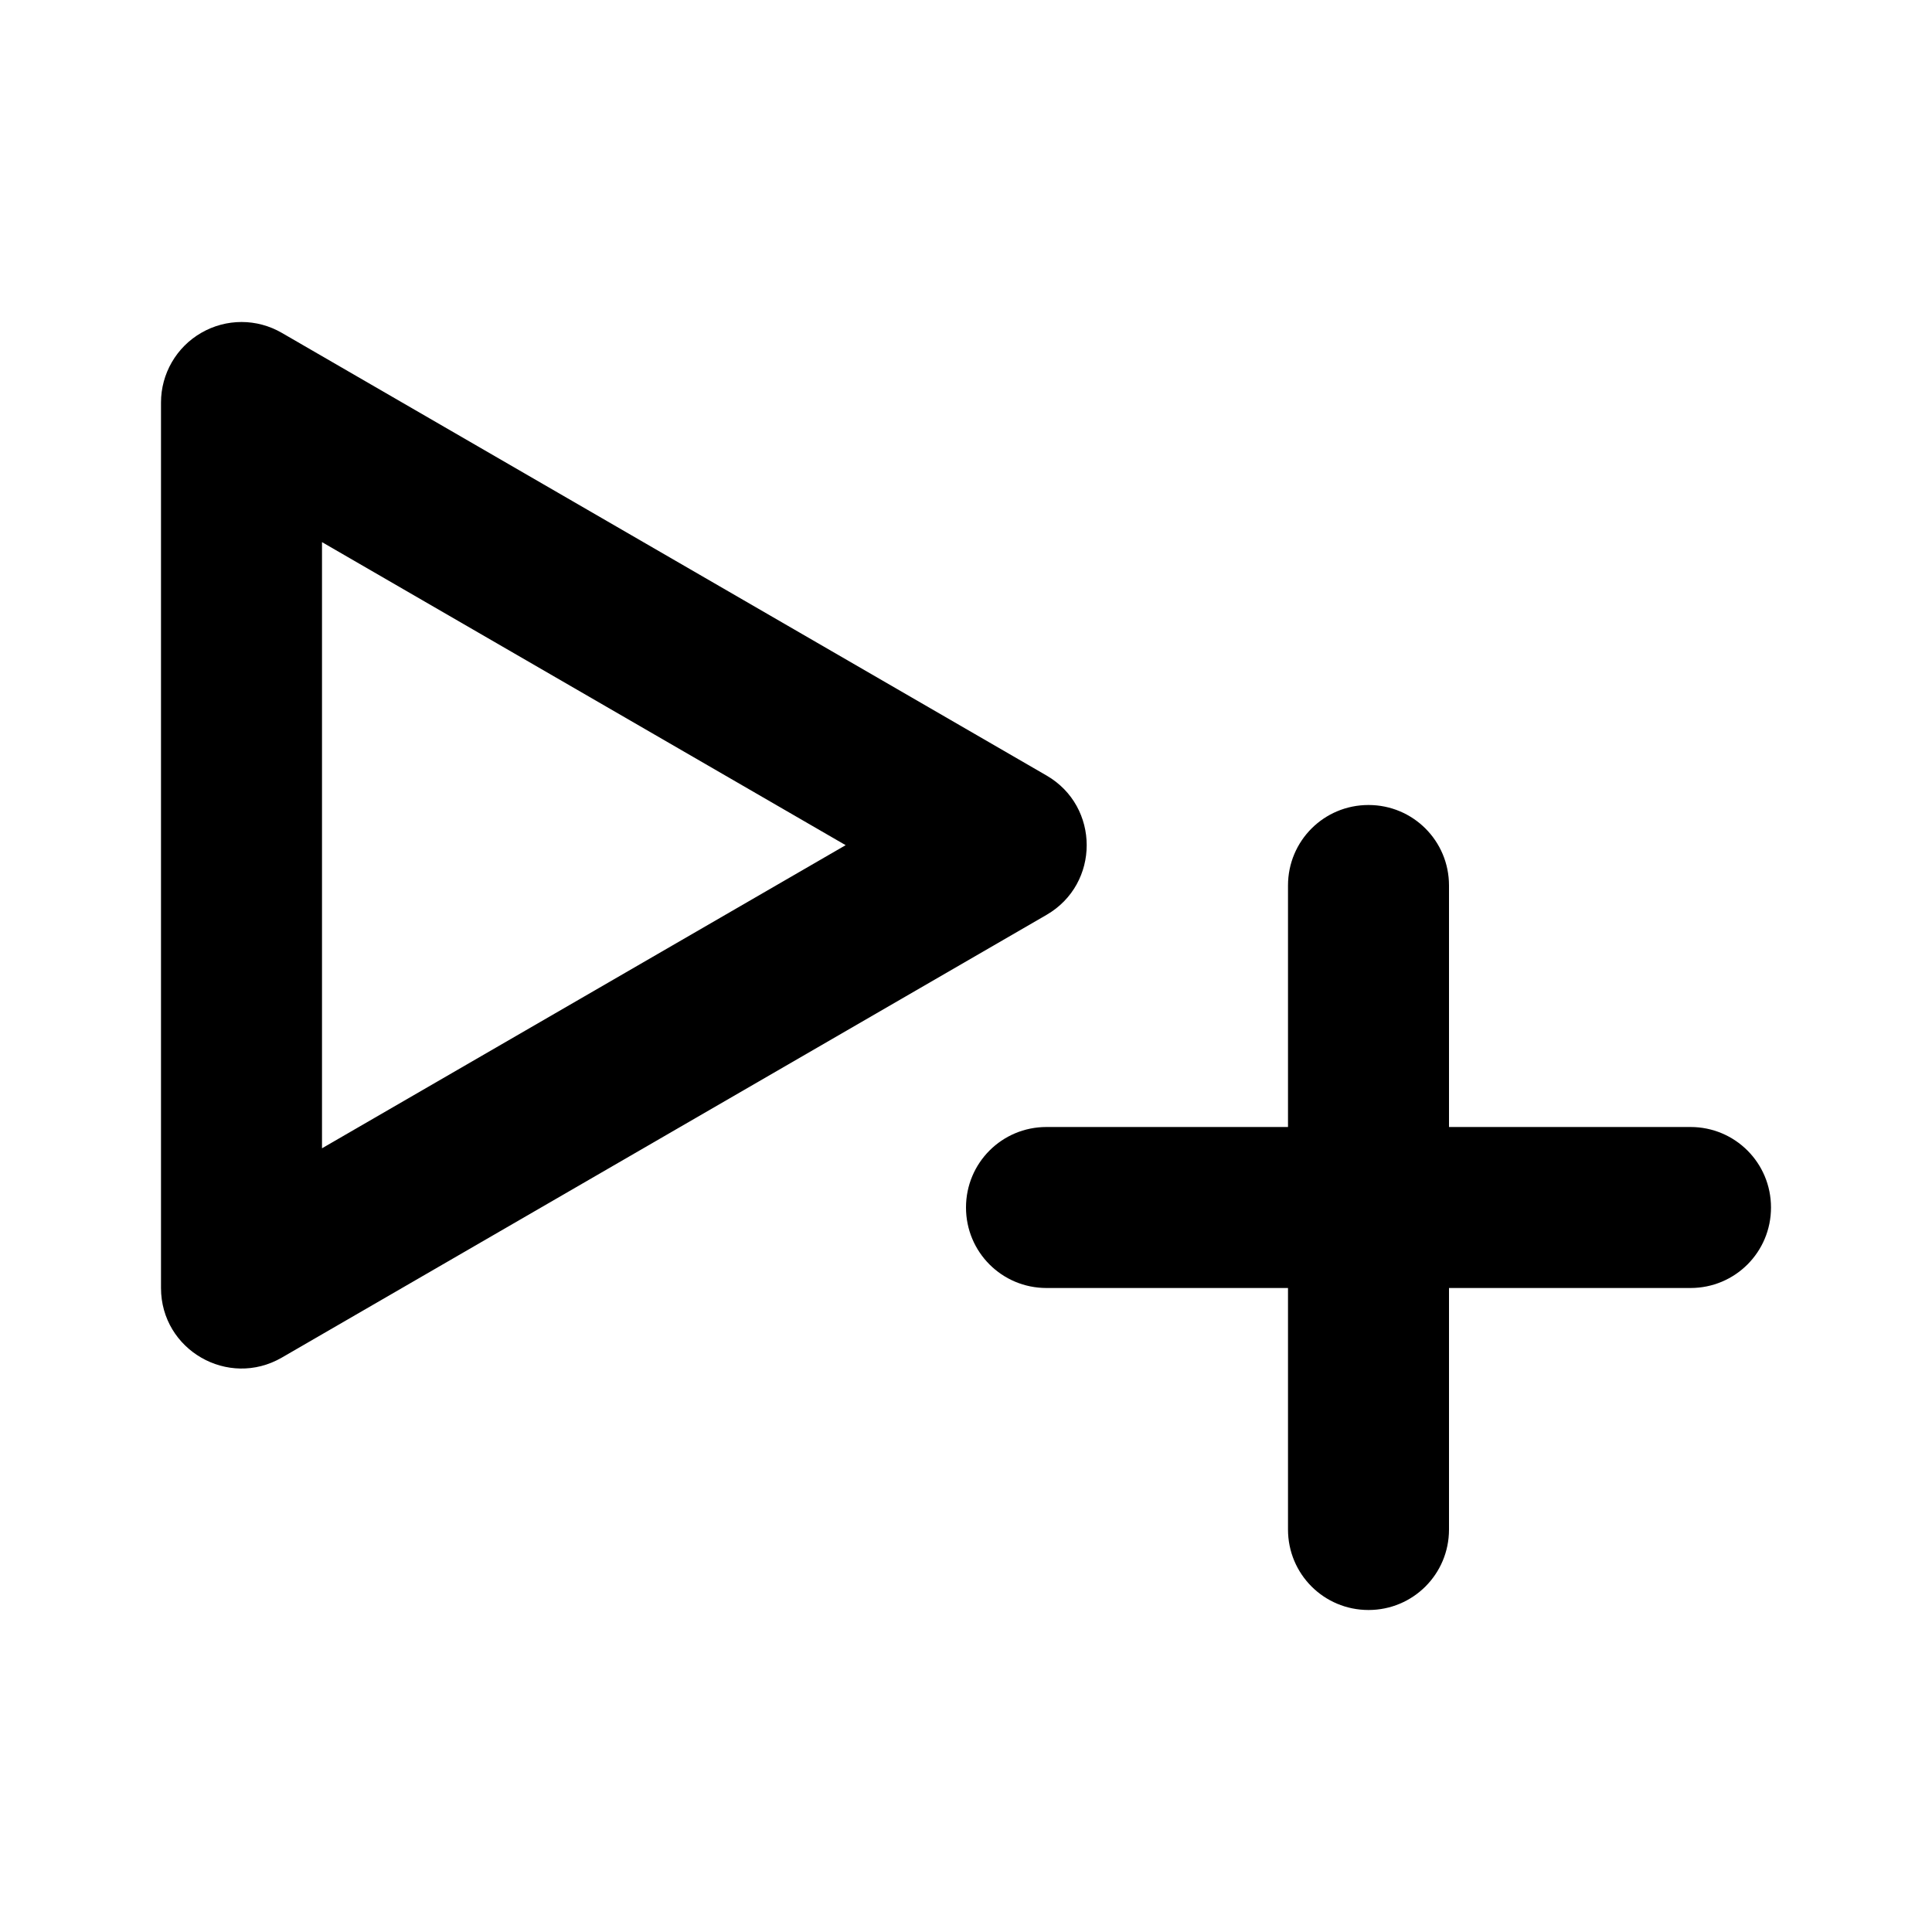 <?xml version="1.0" encoding="UTF-8" standalone="no"?>
<!-- Created with Inkscape (http://www.inkscape.org/) -->

<svg
   width="48.0px"
   height="48.0px"
   viewBox="0 0 48.0 48.0"
   version="1.1"
   id="SVGRoot"
   sodipodi:docname="ic_append.svg"
   inkscape:version="1.3.2 (1:1.3.2+202311252150+091e20ef0f)"
   xmlns:inkscape="http://www.inkscape.org/namespaces/inkscape"
   xmlns:sodipodi="http://sodipodi.sourceforge.net/DTD/sodipodi-0.dtd"
   xmlns="http://www.w3.org/2000/svg"
   xmlns:svg="http://www.w3.org/2000/svg">
  <sodipodi:namedview
     id="namedview4293"
     pagecolor="#ffffff"
     bordercolor="#111111"
     borderopacity="1"
     inkscape:pageshadow="0"
     inkscape:pageopacity="0"
     inkscape:pagecheckerboard="1"
     inkscape:document-units="px"
     showgrid="true"
     inkscape:zoom="10.248373"
     inkscape:cx="50.49582"
     inkscape:cy="19.076199"
     inkscape:window-width="1920"
     inkscape:window-height="1043"
     inkscape:window-x="0"
     inkscape:window-y="0"
     inkscape:window-maximized="1"
     inkscape:current-layer="layer1"
     inkscape:showpageshadow="0"
     inkscape:deskcolor="#d1d1d1">
    <inkscape:grid
       type="xygrid"
       id="grid4374"
       originx="0"
       originy="0"
       spacingy="1"
       spacingx="1"
       units="px"
       visible="true" />
  </sodipodi:namedview>
  <defs
     id="defs4288" />
  <g
     inkscape:label="Layer 1"
     inkscape:groupmode="layer"
     id="layer1">
    <path
       id="path23"
       style="color:#000000;display:inline;overflow:visible;visibility:visible;fill:#000000;fill-opacity:1;fill-rule:nonzero;stroke:none;stroke-width:20;stroke-linecap:round;stroke-linejoin:round;stroke-miterlimit:4;stroke-dasharray:none;stroke-dashoffset:0;stroke-opacity:1;marker:none;enable-background:accumulate"
       d="M 6.002 8 C 5.657 8 5.312 8.089 5.002 8.268 C 4.383 8.624 4 9.285 4 10 L 4 32 C 4.001 33.54 5.669 34.5 7.002 33.729 L 26.002 22.729 C 27.331 21.958 27.331 20.038 26.002 19.268 L 7.002 8.27 C 6.693 8.091 6.347 8 6.002 8 z M 8 13.469 L 21.01 20.998 L 8 28.529 L 8 13.469 z M 34 20 C 32.892 20 32 20.892 32 22 L 32 28 L 26 28 C 24.892 28 24 28.892 24 30 C 24 31.108 24.892 32 26 32 L 32 32 L 32 38 C 32 39.108 32.892 40 34 40 C 35.108 40 36 39.108 36 38 L 36 32 L 42 32 C 43.108 32 44 31.108 44 30 C 44 28.892 43.108 28 42 28 L 36 28 L 36 22 C 36 20.892 35.108 20 34 20 z " />
  </g>
</svg>
